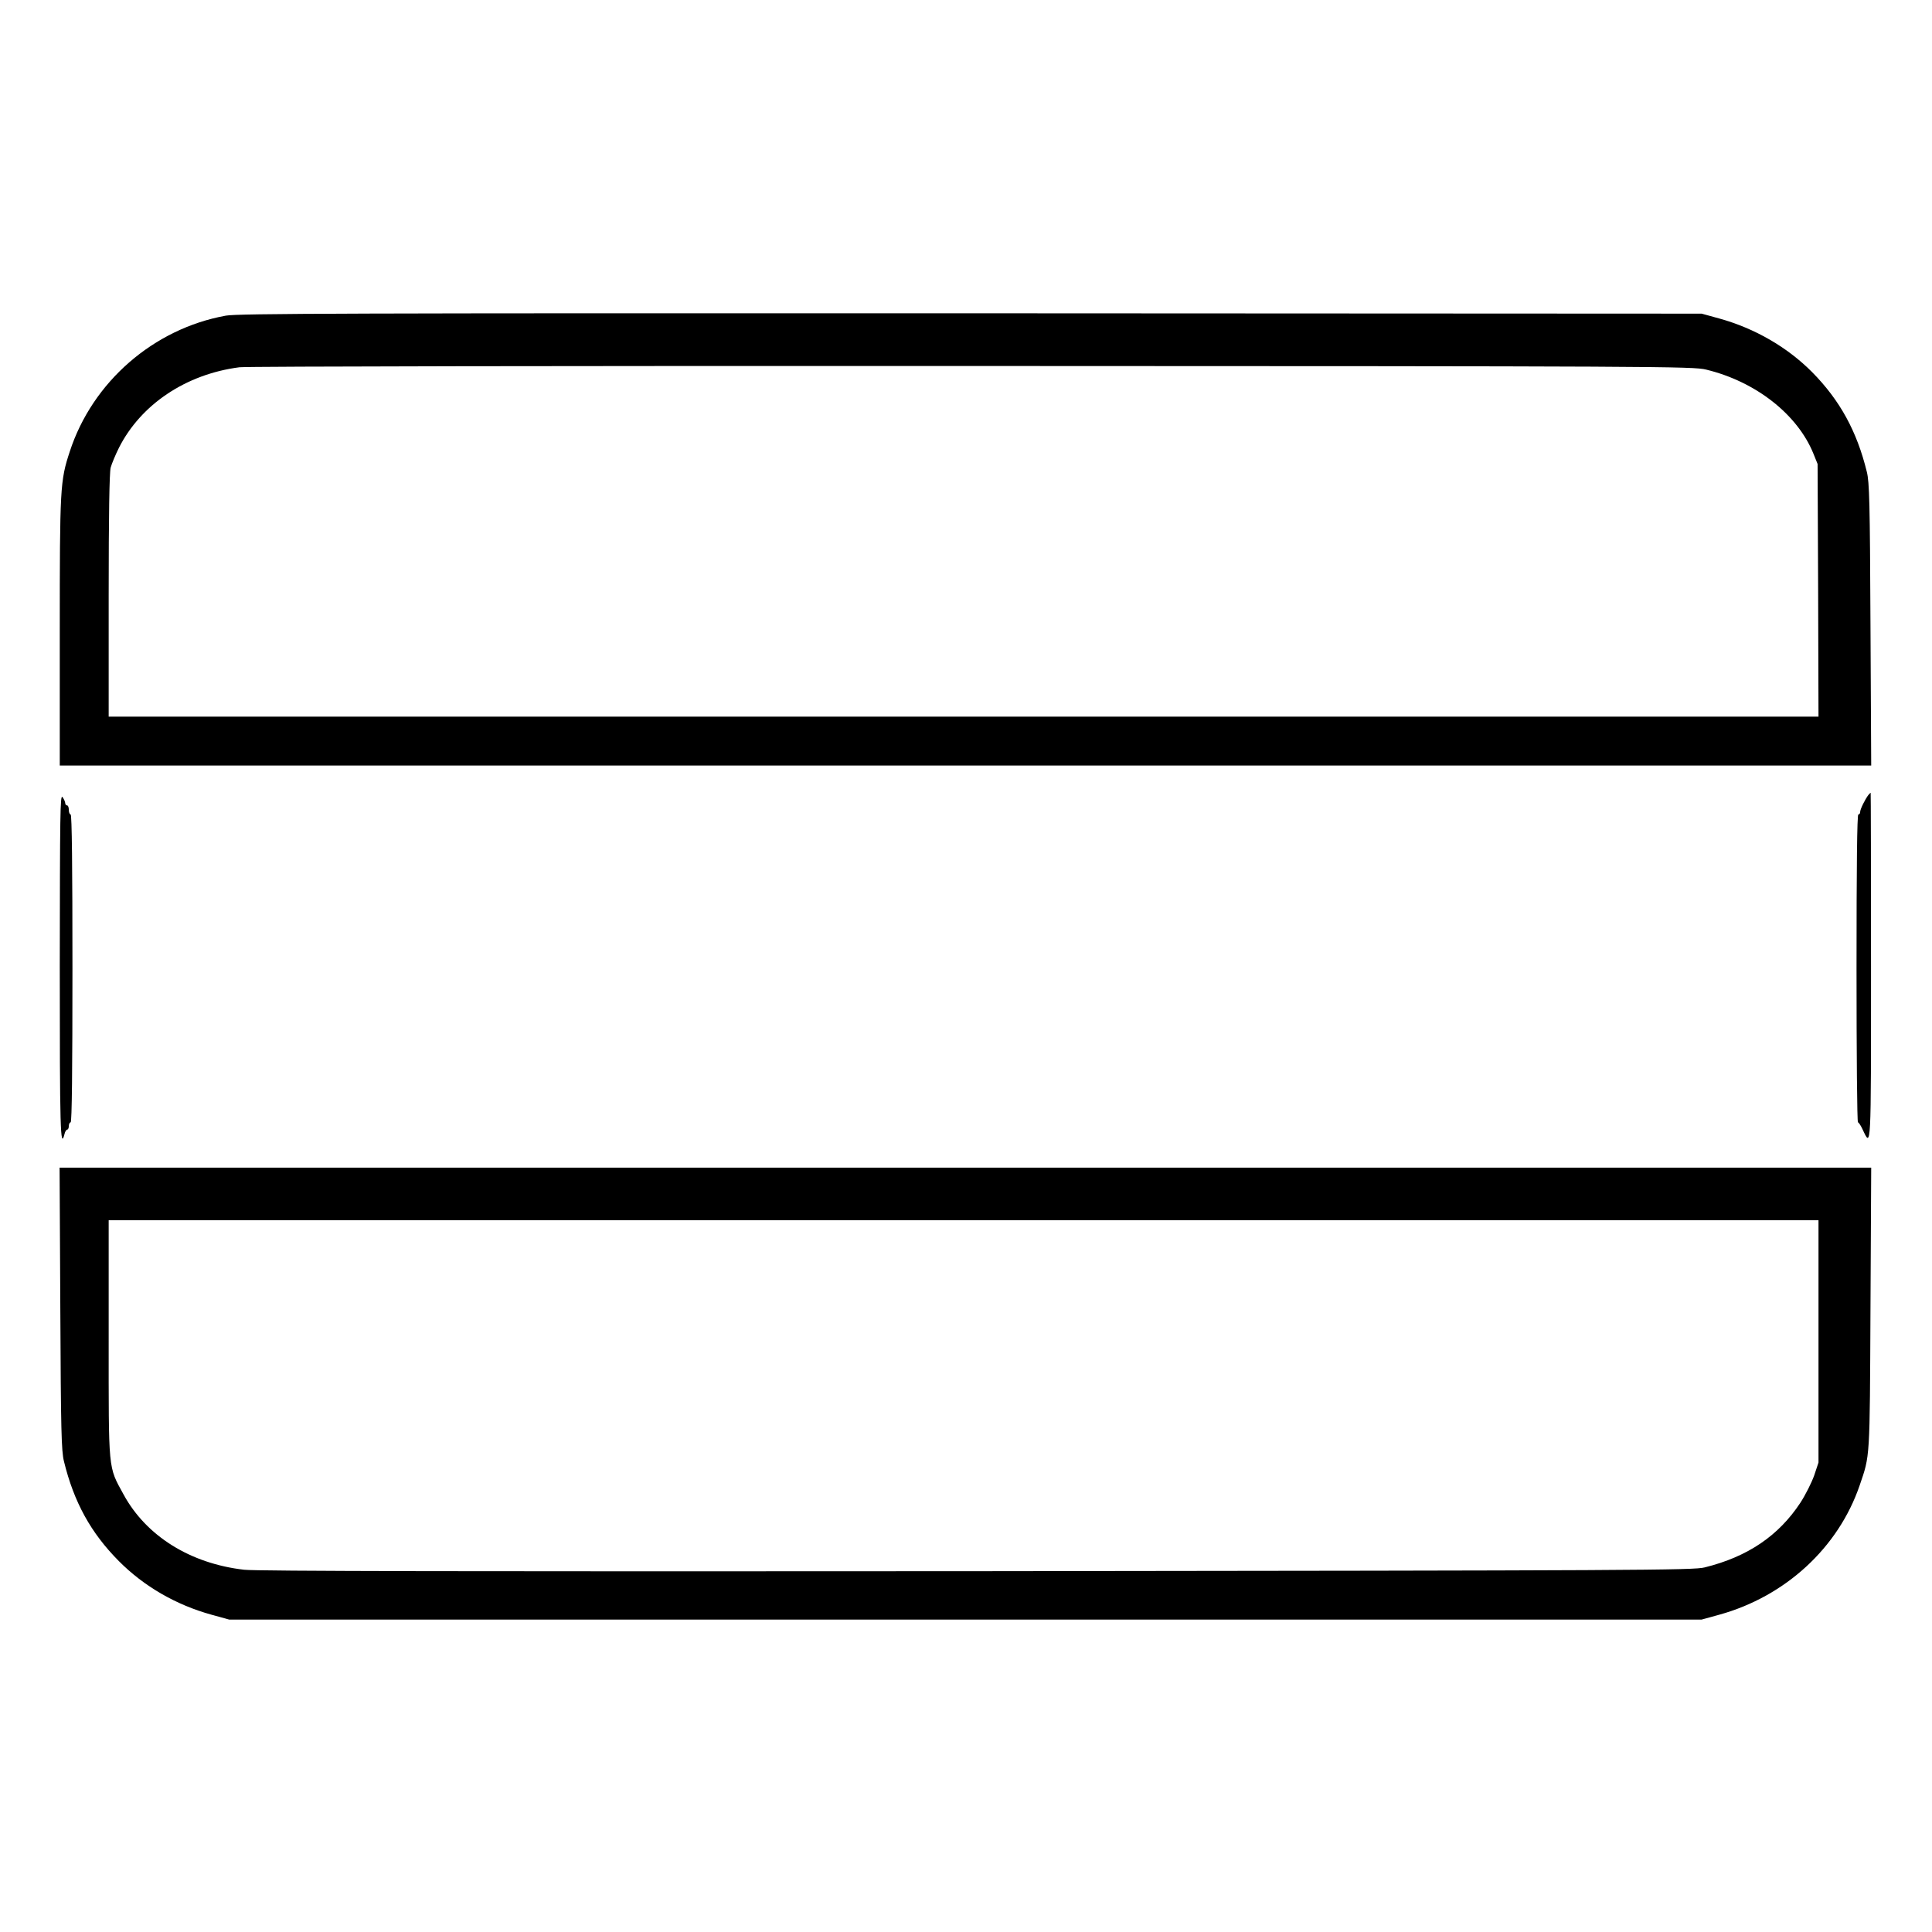 <?xml version="1.0" standalone="no"?>
<!DOCTYPE svg PUBLIC "-//W3C//DTD SVG 20010904//EN"
 "http://www.w3.org/TR/2001/REC-SVG-20010904/DTD/svg10.dtd">
<svg version="1.0" xmlns="http://www.w3.org/2000/svg"
 width="2048pt" height="2048pt" viewBox="0 0 2048 2048"
 preserveAspectRatio="xMidYMid meet">
<g transform="translate(0,2048) scale(0.192,-0.192)"
fill="#000000" stroke="none">
<path d="M1247 8924 c-399 -72 -737 -366 -862 -751 -53 -161 -55 -198 -55
-995 l0 -738 5000 0 5001 0 -4 778 c-3 676 -6 786 -20 843 -55 225 -149 396
-302 551 -137 138 -317 242 -512 296 l-98 27 -4035 2 c-3449 1 -4046 -1 -4113
-13z m8173 -298 c273 -66 504 -247 592 -464 l23 -57 3 -697 2 -698 -4720 0
-4720 0 0 668 c0 448 4 680 11 707 6 22 27 72 46 110 121 239 370 406 665 444
35 5 1854 8 4043 7 3804 -1 3983 -2 4055 -20z M10315 6277 c-18 -24 -45 -78
-45 -93 0 -8 -4 -14 -10 -14 -7 0 -10 -290 -10 -850 0 -467 3 -850 8 -850 4 0
16 -18 26 -40 47 -99 46 -127 46 899 0 528 -1 961 -2 961 -2 -1 -7 -6 -13 -13z
M330 5333 c0 -896 3 -1018 26 -928 3 14 10 25 15 25 5 0 9 9 9 20 0 11 5 20
10 20 7 0 10 290 10 850 0 560 -3 850 -10 850 -5 0 -10 11 -10 25 0 14 -4 25
-10 25 -5 0 -10 6 -10 13 0 7 -7 22 -15 33 -13 17 -14 -94 -15 -933z M333
3443 c3 -677 6 -787 20 -844 55 -226 149 -396 303 -551 139 -140 316 -242 511
-296 l98 -27 4065 0 4065 0 98 27 c364 101 656 369 774 713 58 170 56 136 60
978 l4 777 -5001 0 -5001 0 4 -777z m9707 -182 l0 -669 -24 -72 c-14 -39 -48
-107 -76 -150 -120 -182 -290 -298 -528 -357 -62 -16 -348 -17 -4017 -21
-2808 -2 -3978 0 -4047 8 -297 34 -541 186 -666 416 -86 157 -82 121 -82 860
l0 654 4720 0 4720 0 0 -669z"/>
</g>
</svg>
